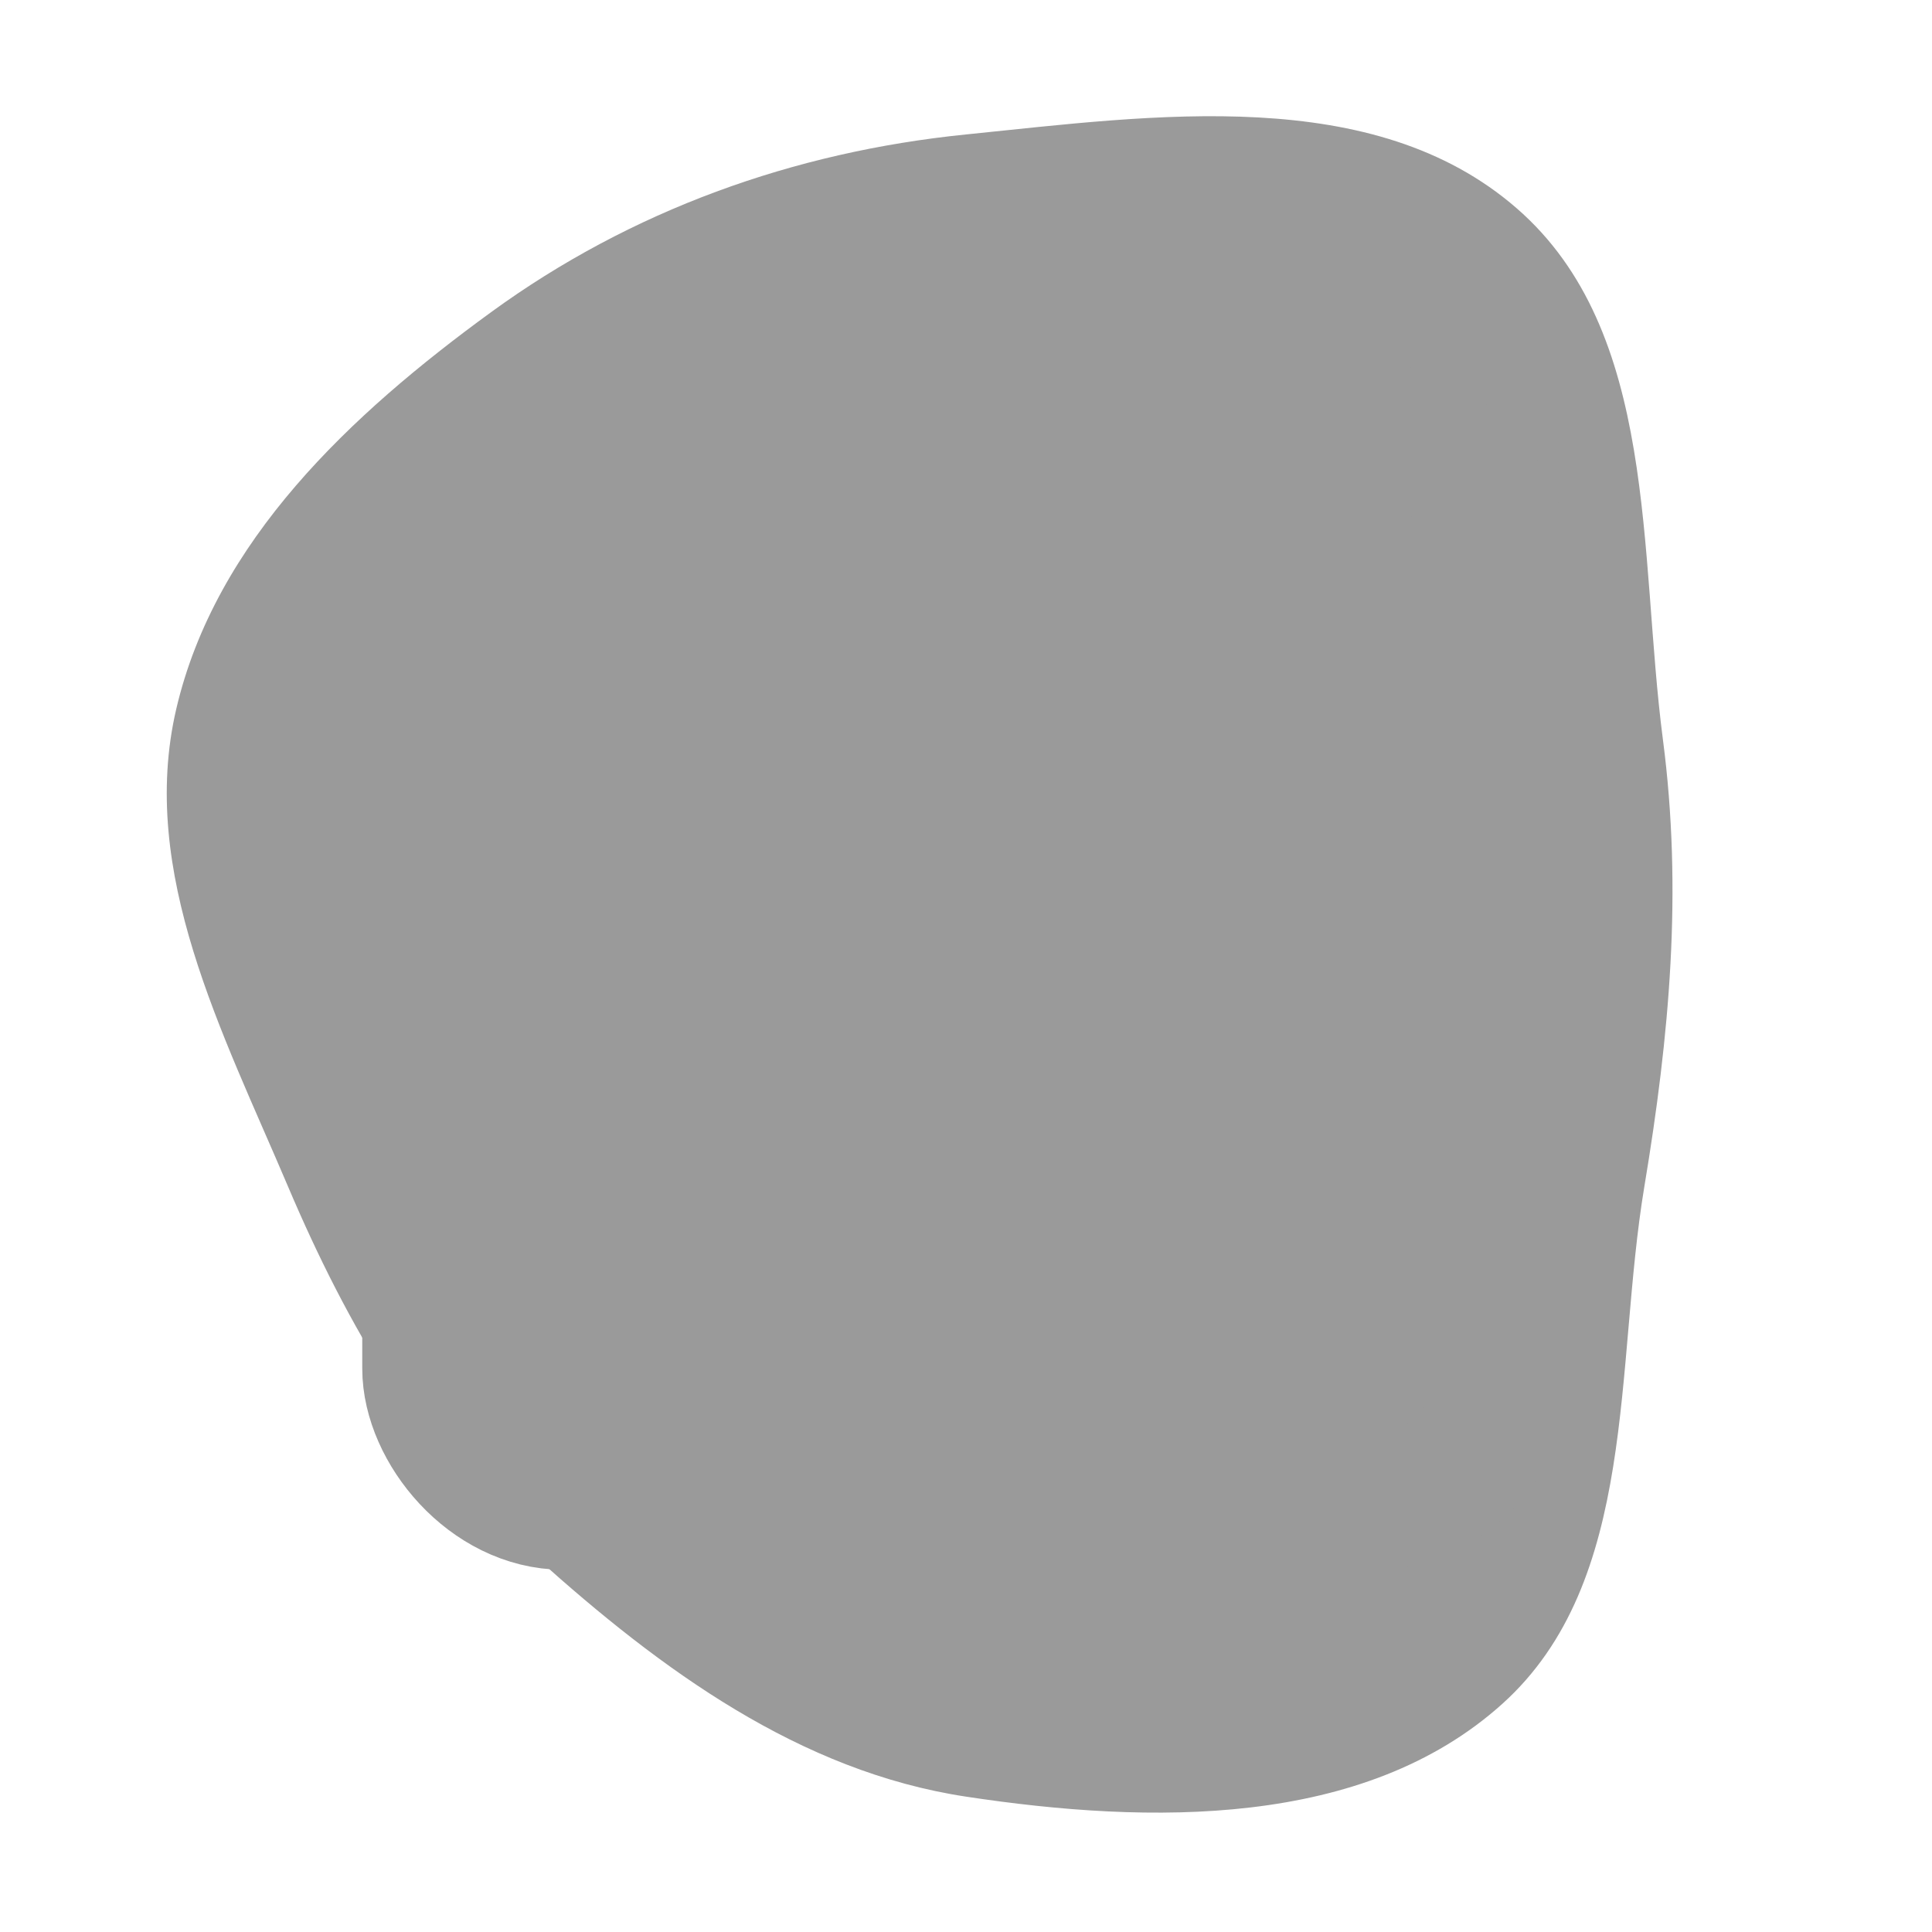 <!DOCTYPE svg PUBLIC "-//W3C//DTD SVG 1.1//EN" "http://www.w3.org/Graphics/SVG/1.1/DTD/svg11.dtd">

<!-- Uploaded to: SVG Repo, www.svgrepo.com, Transformed by: SVG Repo Mixer Tools -->
<svg width="500px" height="500px" viewBox="-2.4 -2.4 28.80 28.80" fill="none" xmlns="http://www.w3.org/2000/svg">

<g id="SVGRepo_bgCarrier" stroke-width="0">

<path transform="translate(-2.4, -2.4), scale(0.9)" d="M16,29.758C19.045,30.22,22.591,30.282,24.881,28.223C27.139,26.192,26.737,22.647,27.236,19.651C27.652,17.154,27.871,14.759,27.543,12.249C27.139,9.156,27.475,5.493,25.119,3.448C22.746,1.387,19.128,1.909,16,2.227C13.144,2.516,10.453,3.482,8.133,5.171C5.814,6.86,3.567,8.956,2.918,11.749C2.291,14.45,3.686,17.097,4.769,19.649C5.757,21.976,7.003,24.106,8.882,25.797C10.951,27.659,13.248,29.341,16,29.758" fill="#9a9a9a" strokewidth="0"/>

</g>

<g id="SVGRepo_tracerCarrier" stroke-linecap="round" stroke-linejoin="round"/>

<g id="SVGRepo_iconCarrier"> <rect x="4" y="4" width="16" height="16" rx="2" stroke="#9a9a9a" stroke-width="2" stroke-linecap="round" stroke-linejoin="round"/> </g>

</svg>
